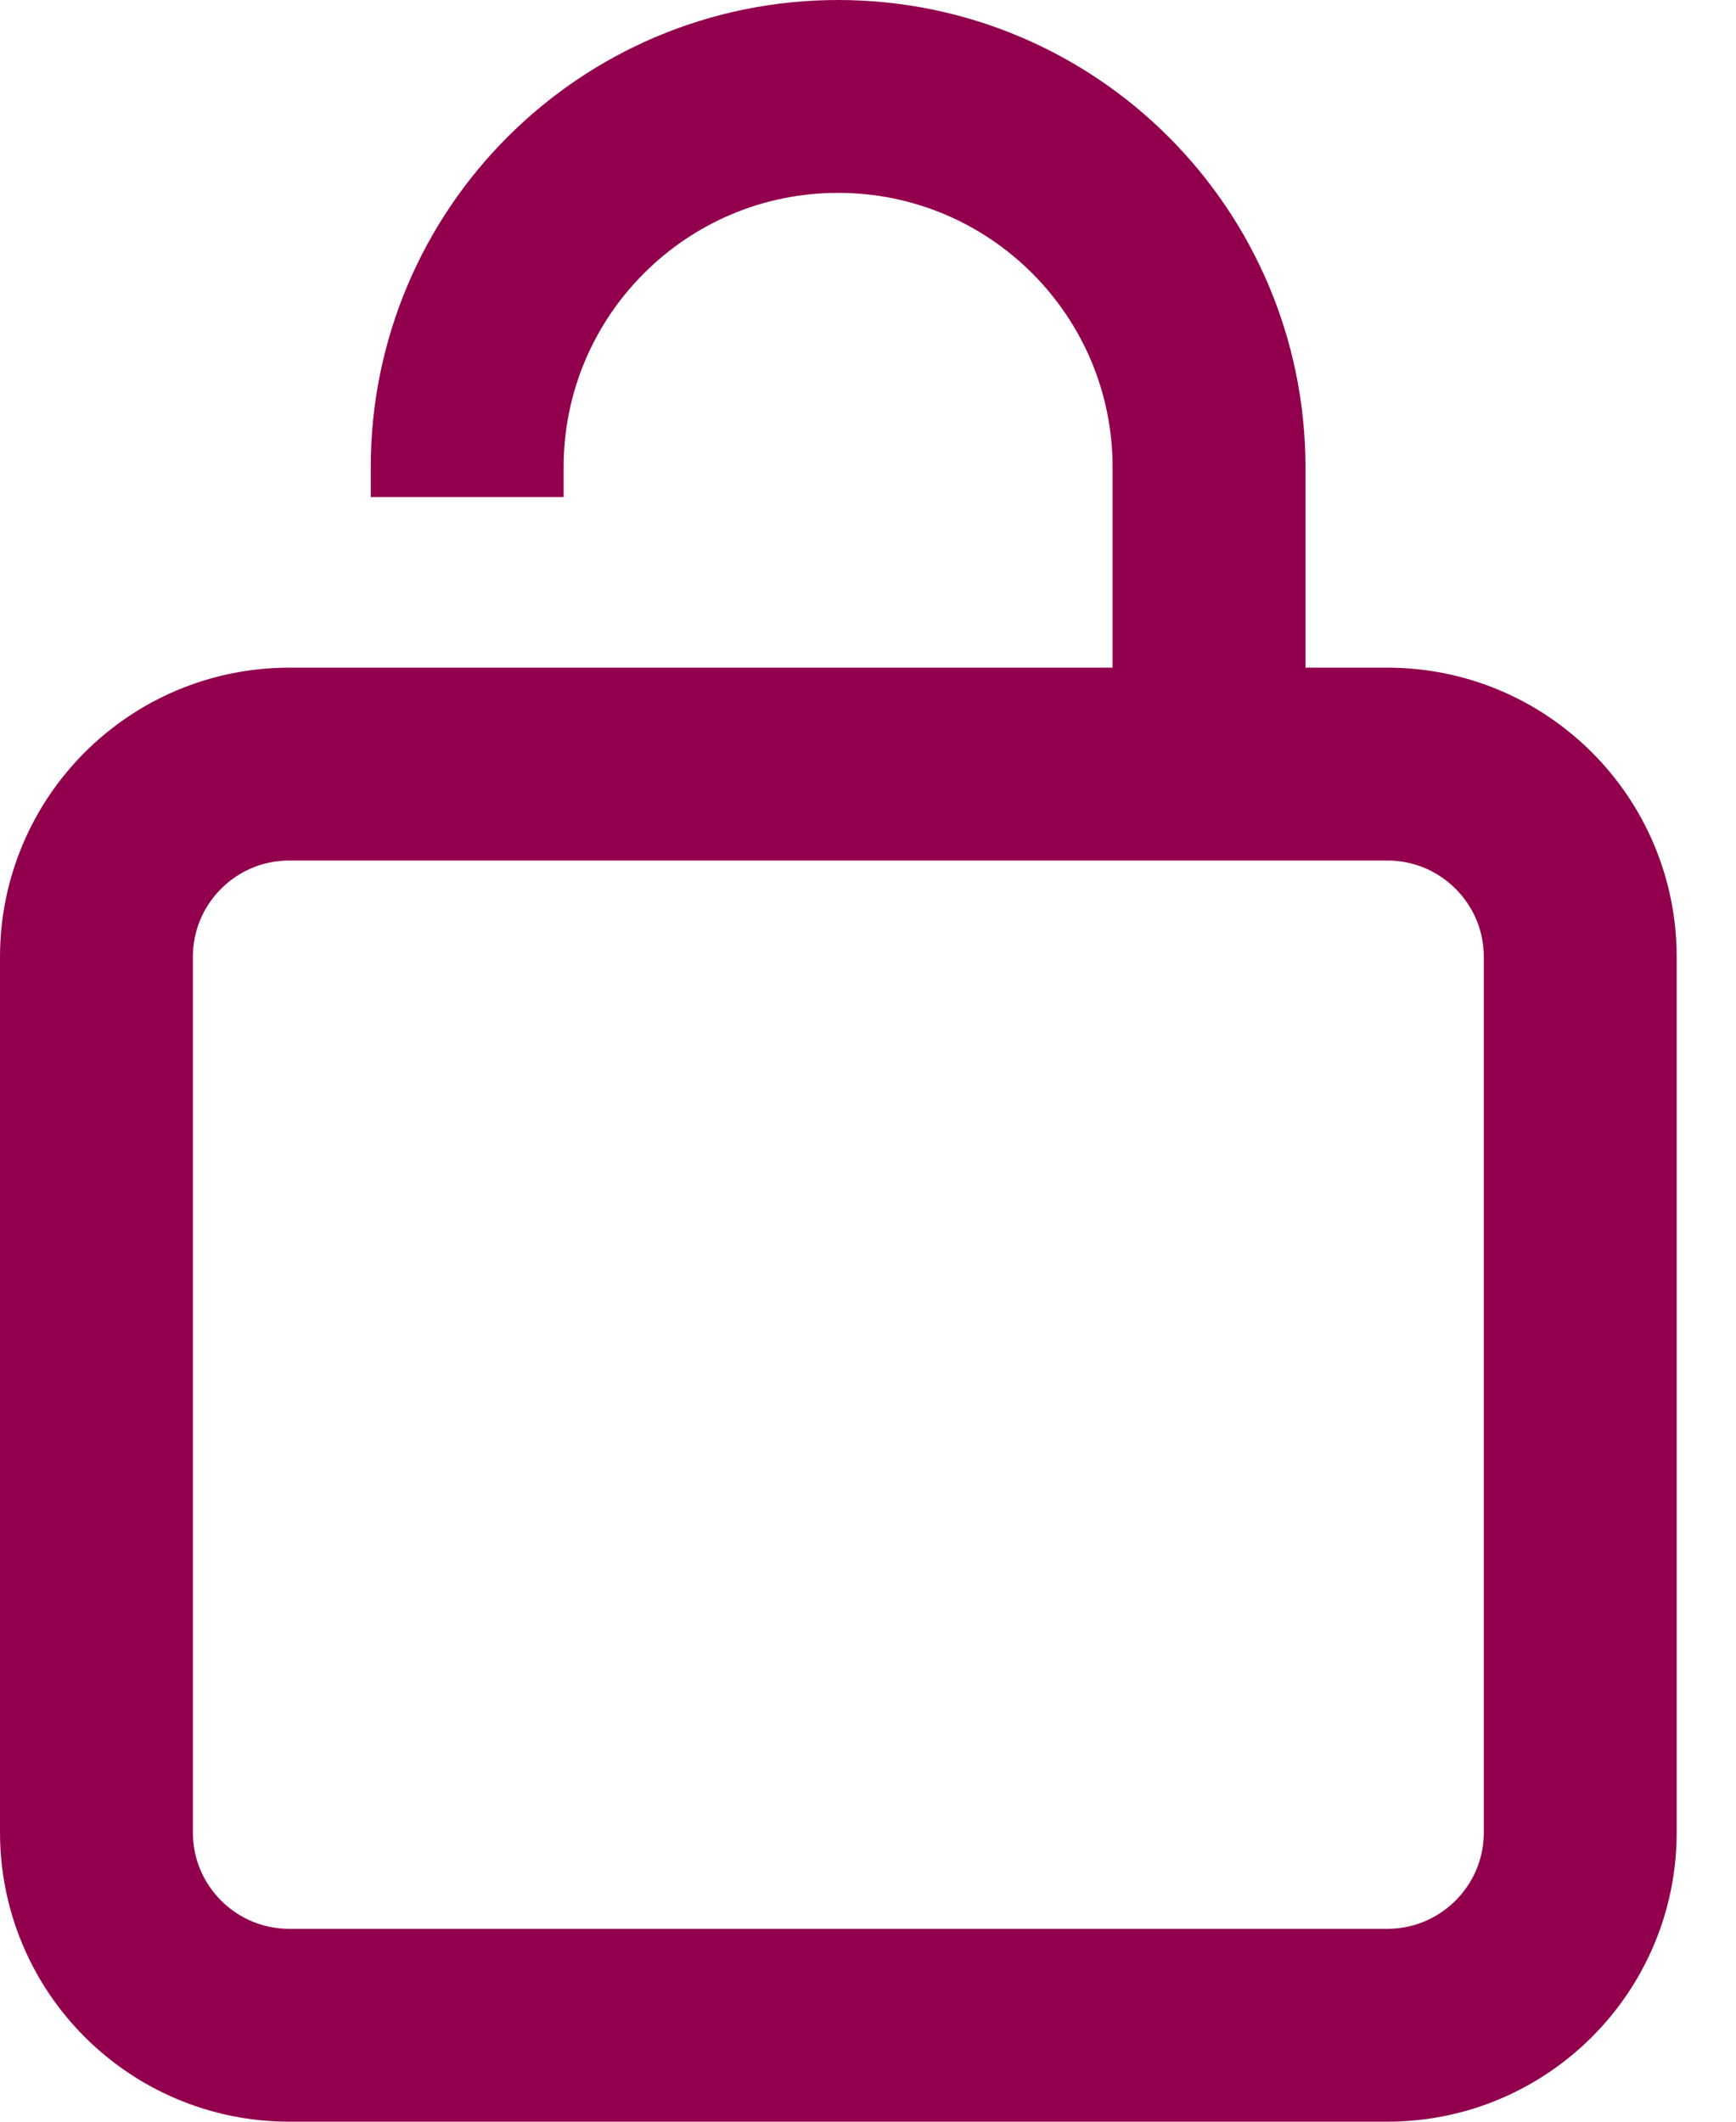 <svg width="18" height="22" viewBox="0 0 18 22" fill="none" xmlns="http://www.w3.org/2000/svg">
  <path d="M1 9.923C1 8.818 1.895 7.923 3 7.923H14.385C15.489 7.923 16.385 8.818 16.385 9.923V19C16.385 20.105 15.489 21 14.385 21H3C1.895 21 1 20.105 1 19V9.923Z" stroke="#92004D" stroke-width="2"></path><path d="M12.536 7.154V4.846C12.536 2.722 10.814 1 8.69 1V1C6.566 1 4.844 2.722 4.844 4.846V5.154" stroke="#92004D" stroke-width="2"></path>
</svg>